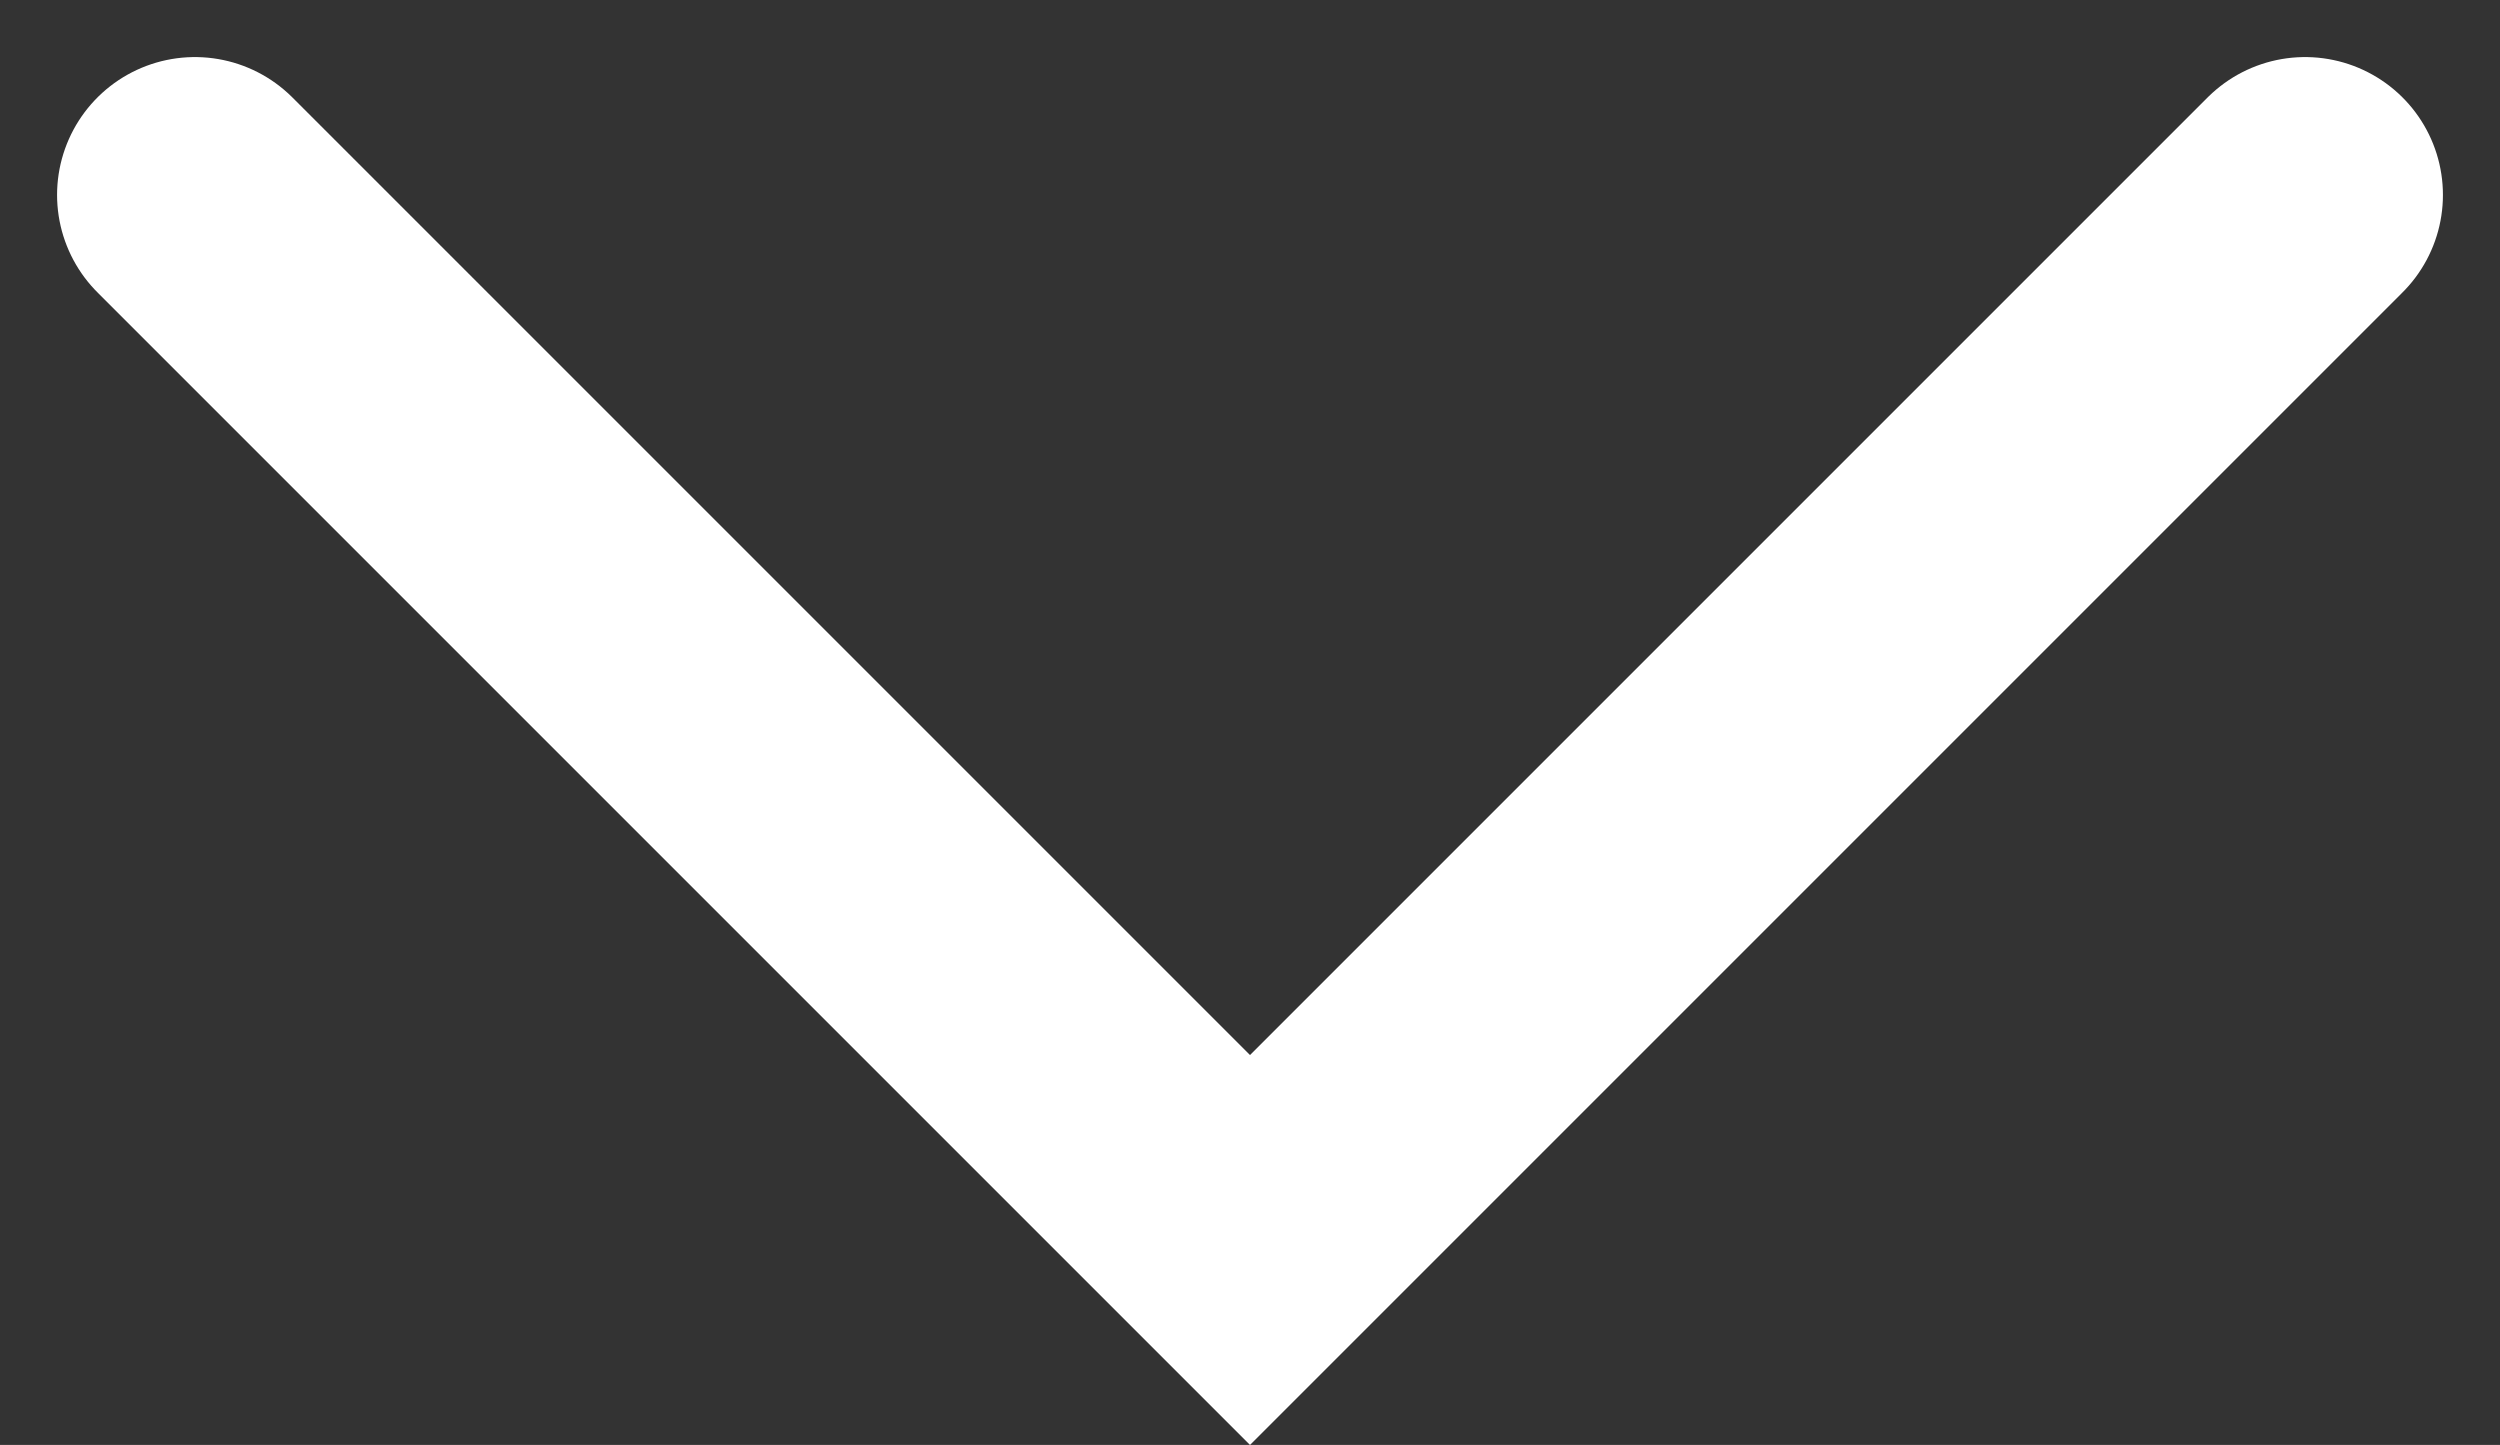 <svg xmlns="http://www.w3.org/2000/svg" width="9.068" height="5.241" viewBox="0 0 9.068 5.241">
  <rect x="0" y="0" width="9.068" height="5.241" fill="#333333" stroke="none"/>
  <path id="Path_5" data-name="Path 5" d="M1261.983-183.907l3.827,3.827,3.827-3.827" transform="translate(-1261.276 184.614)" fill="none" stroke="#fff" stroke-linecap="round" stroke-width="1"/>
</svg>
